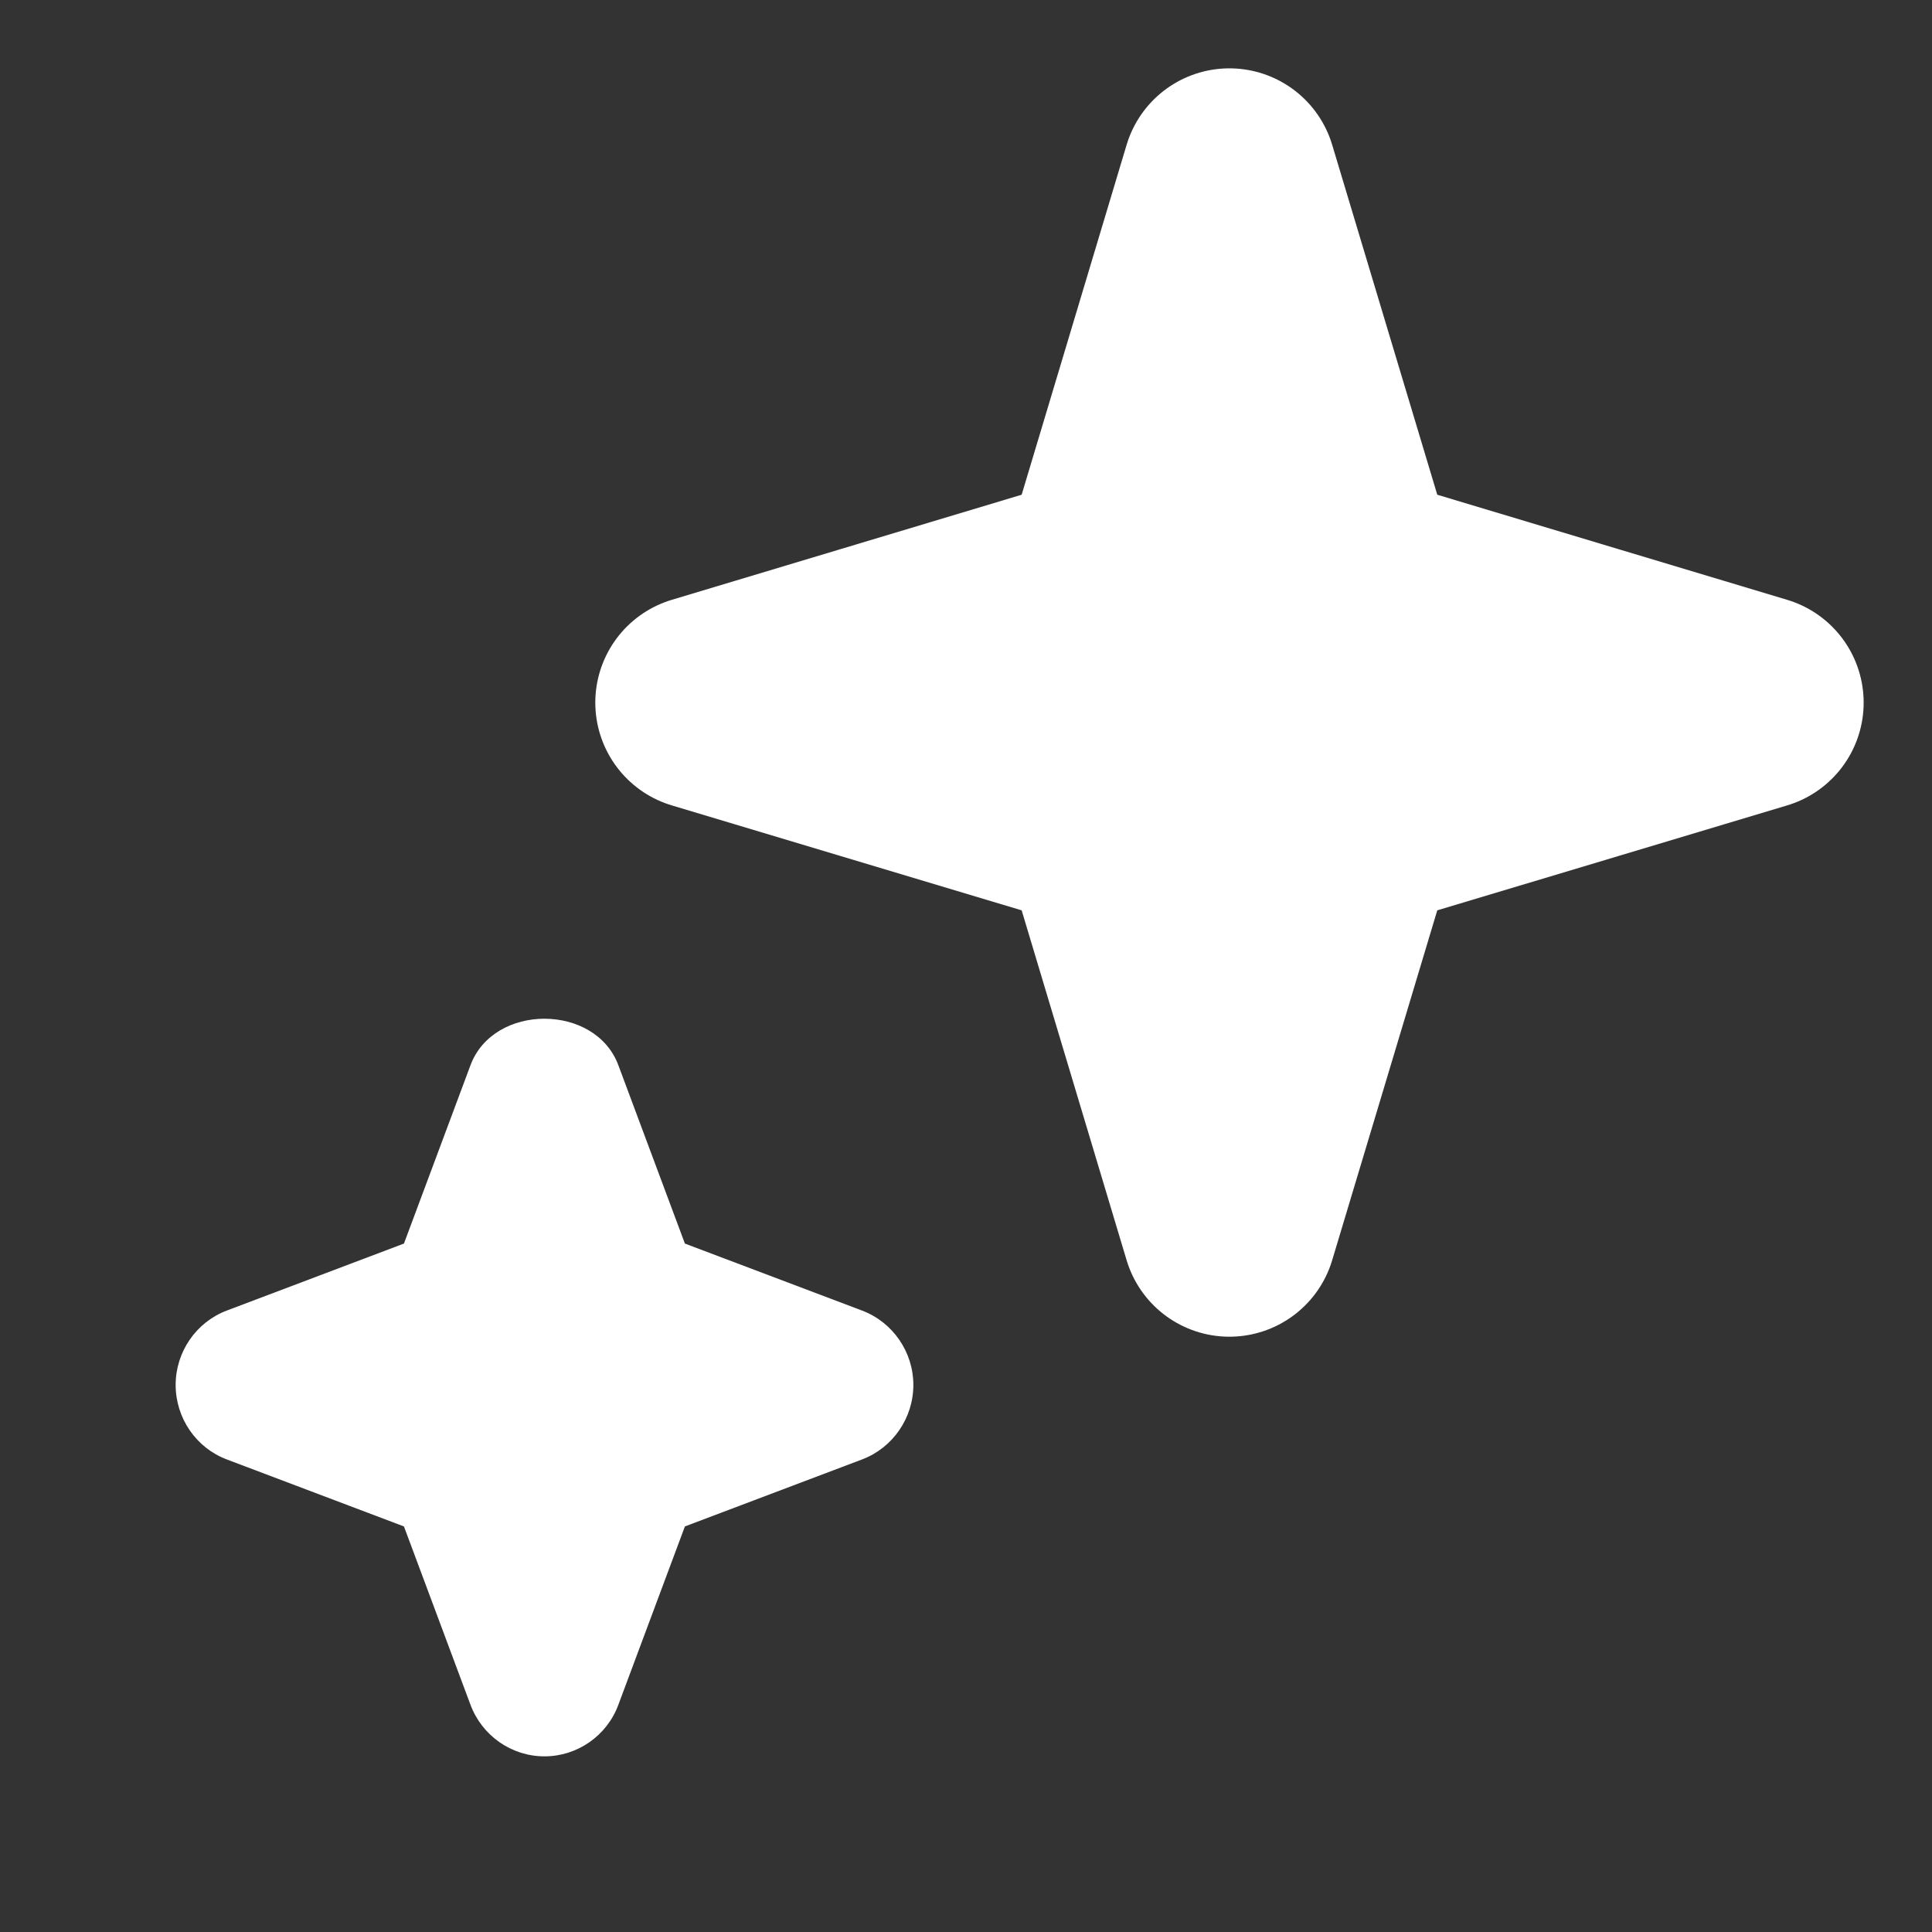<svg width="12" height="12" viewBox="0 0 12 12" fill="none" xmlns="http://www.w3.org/2000/svg">
<rect x="0" y="0" width="12" height="12" fill="#333333" stroke="none"/>
<path d="M7.636 1.091L8.392 3.608L10.909 4.364L8.392 5.119L7.636 7.636L6.881 5.119L4.364 4.364L6.881 3.608L7.636 1.091Z" fill="white" stroke="white" stroke-width="1.333" stroke-linecap="round" stroke-linejoin="round"/>
<path d="M5.354 8.14L4.254 7.724L3.841 6.617C3.698 6.231 3.065 6.231 2.922 6.617L2.509 7.724L1.409 8.14C1.218 8.212 1.091 8.397 1.091 8.602C1.091 8.808 1.218 8.993 1.409 9.065L2.509 9.481L2.922 10.588C2.994 10.781 3.177 10.909 3.382 10.909C3.586 10.909 3.77 10.781 3.841 10.588L4.254 9.481L5.354 9.065C5.545 8.993 5.673 8.808 5.673 8.602C5.673 8.397 5.545 8.212 5.354 8.14Z" fill="white"/>
</svg>
